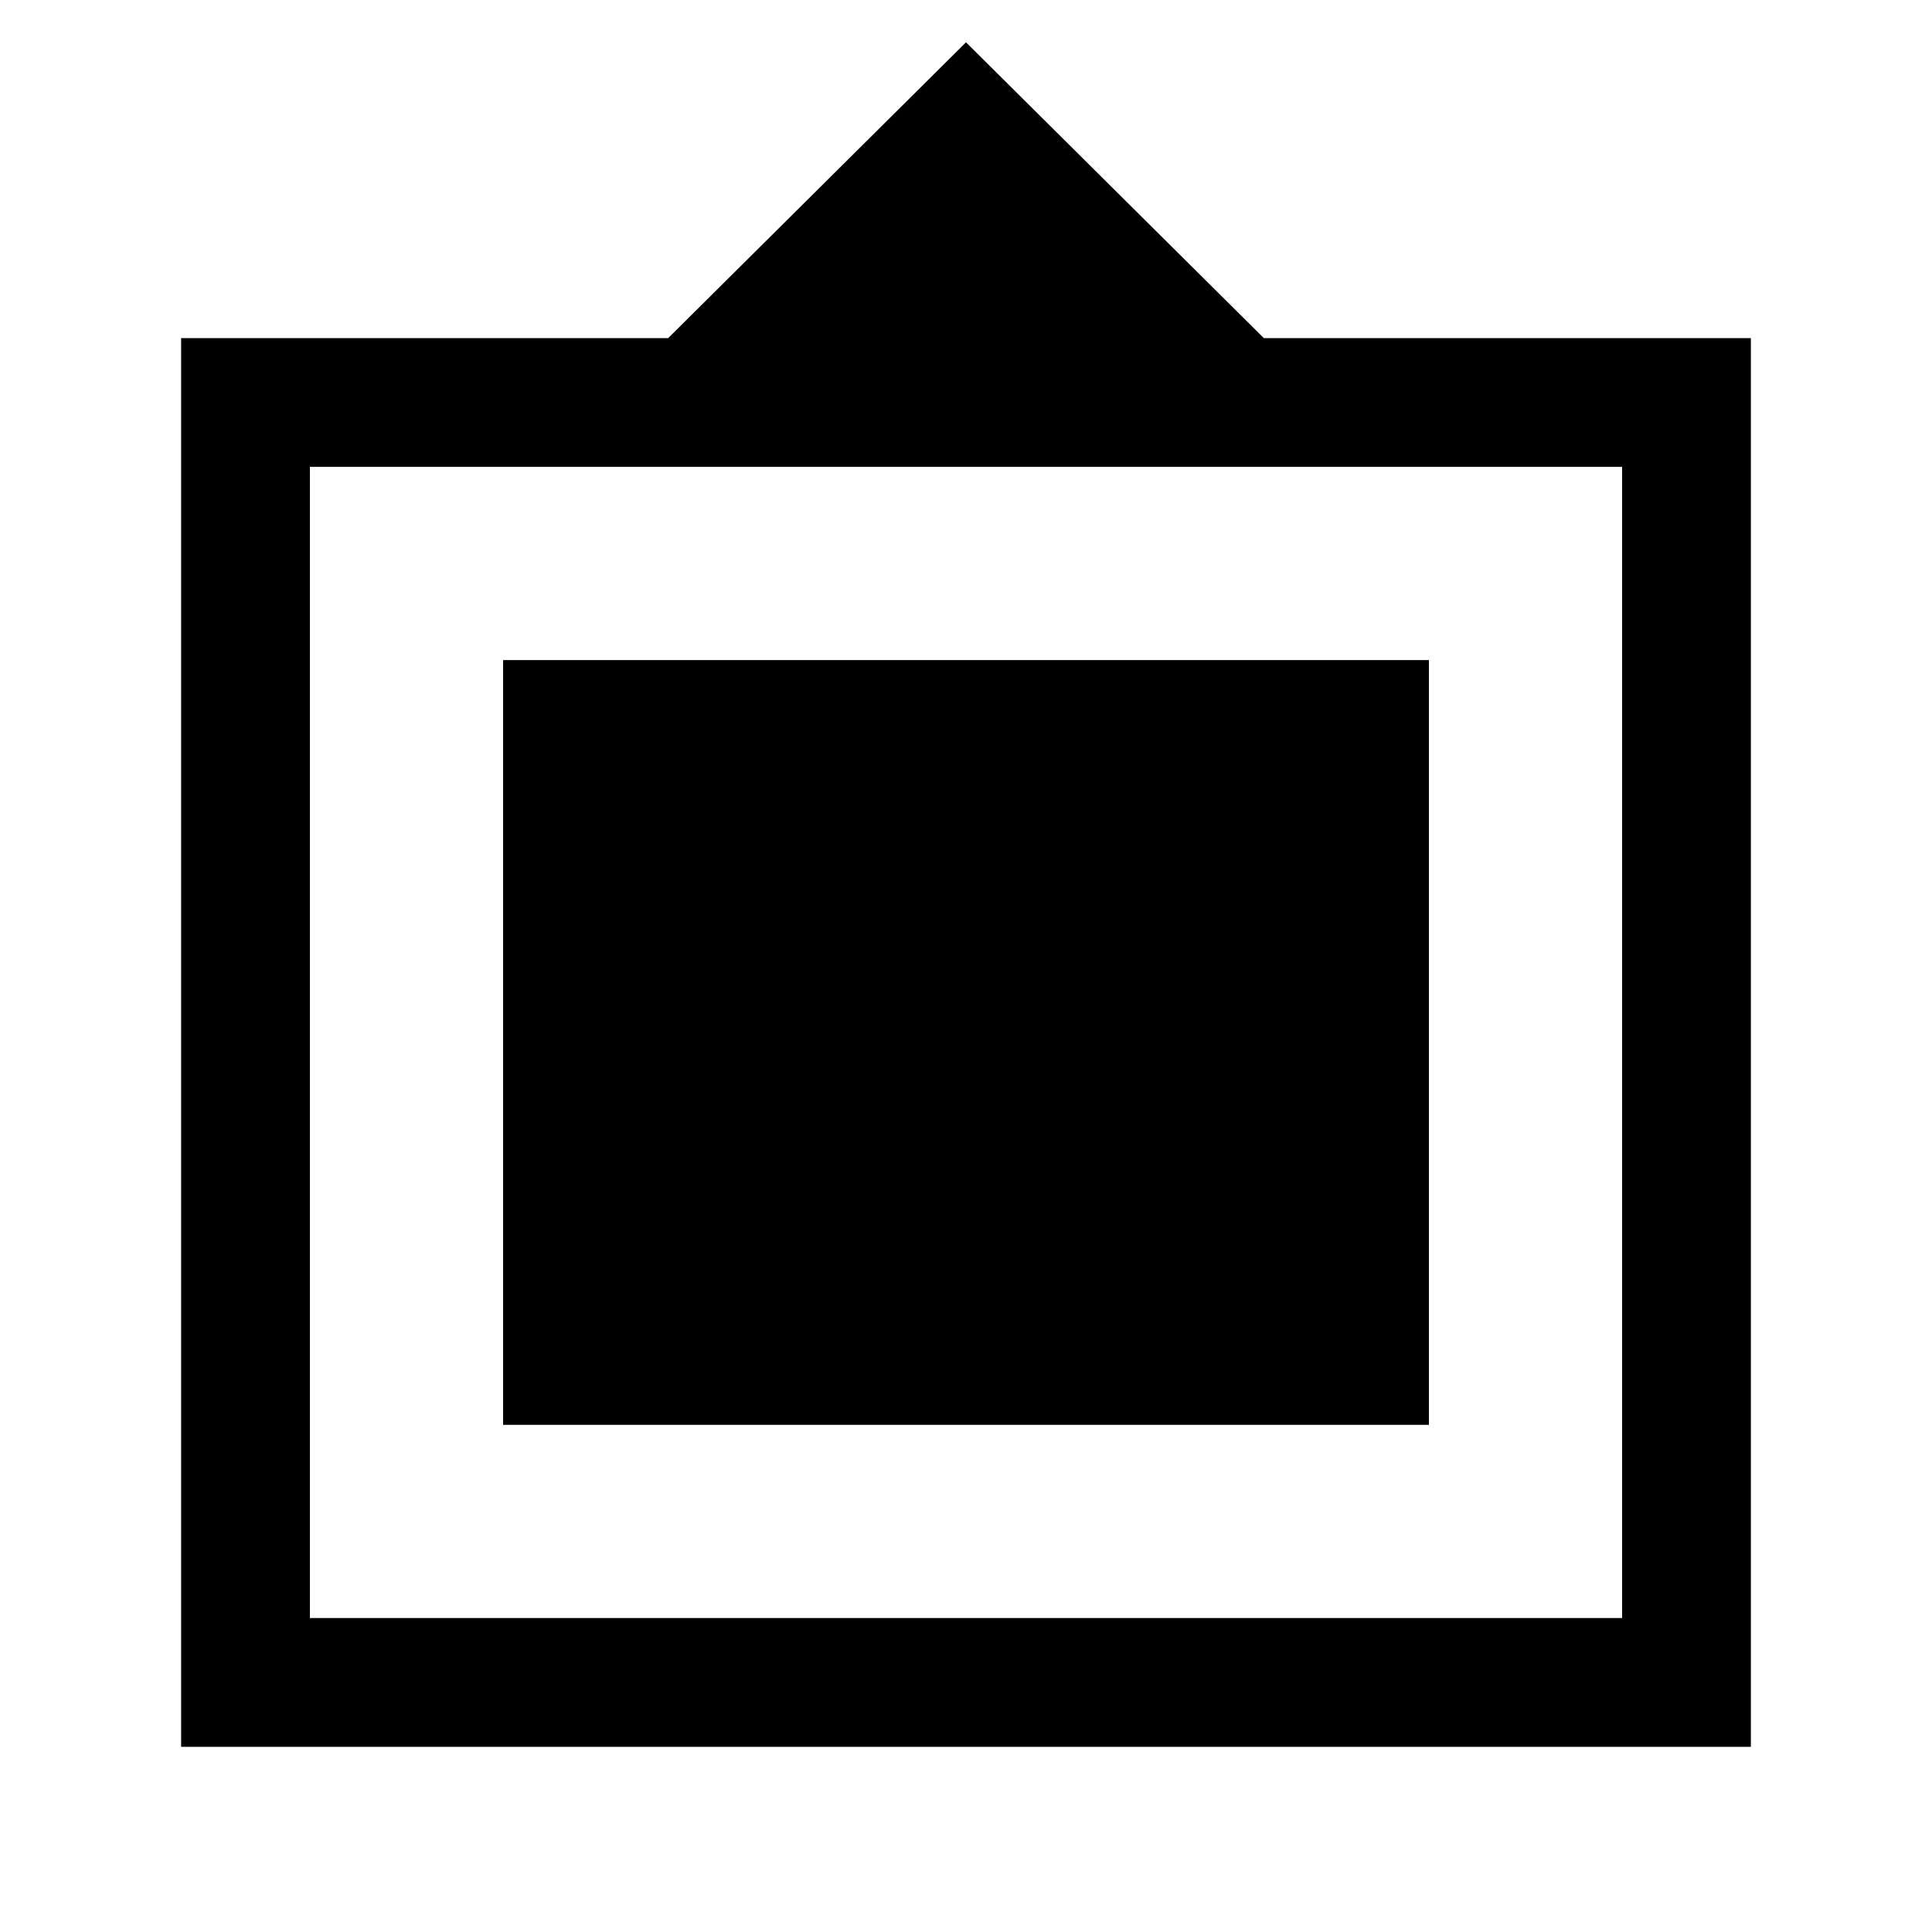<svg xmlns="http://www.w3.org/2000/svg" height="20" width="20"><path d="M1.875 18.083V3.5H6.917L10 0.438L13.083 3.5H18.125V18.083ZM3.208 16.75H16.792V4.833H3.208ZM5.208 14.75V6.833H14.792V14.75Z"/></svg>